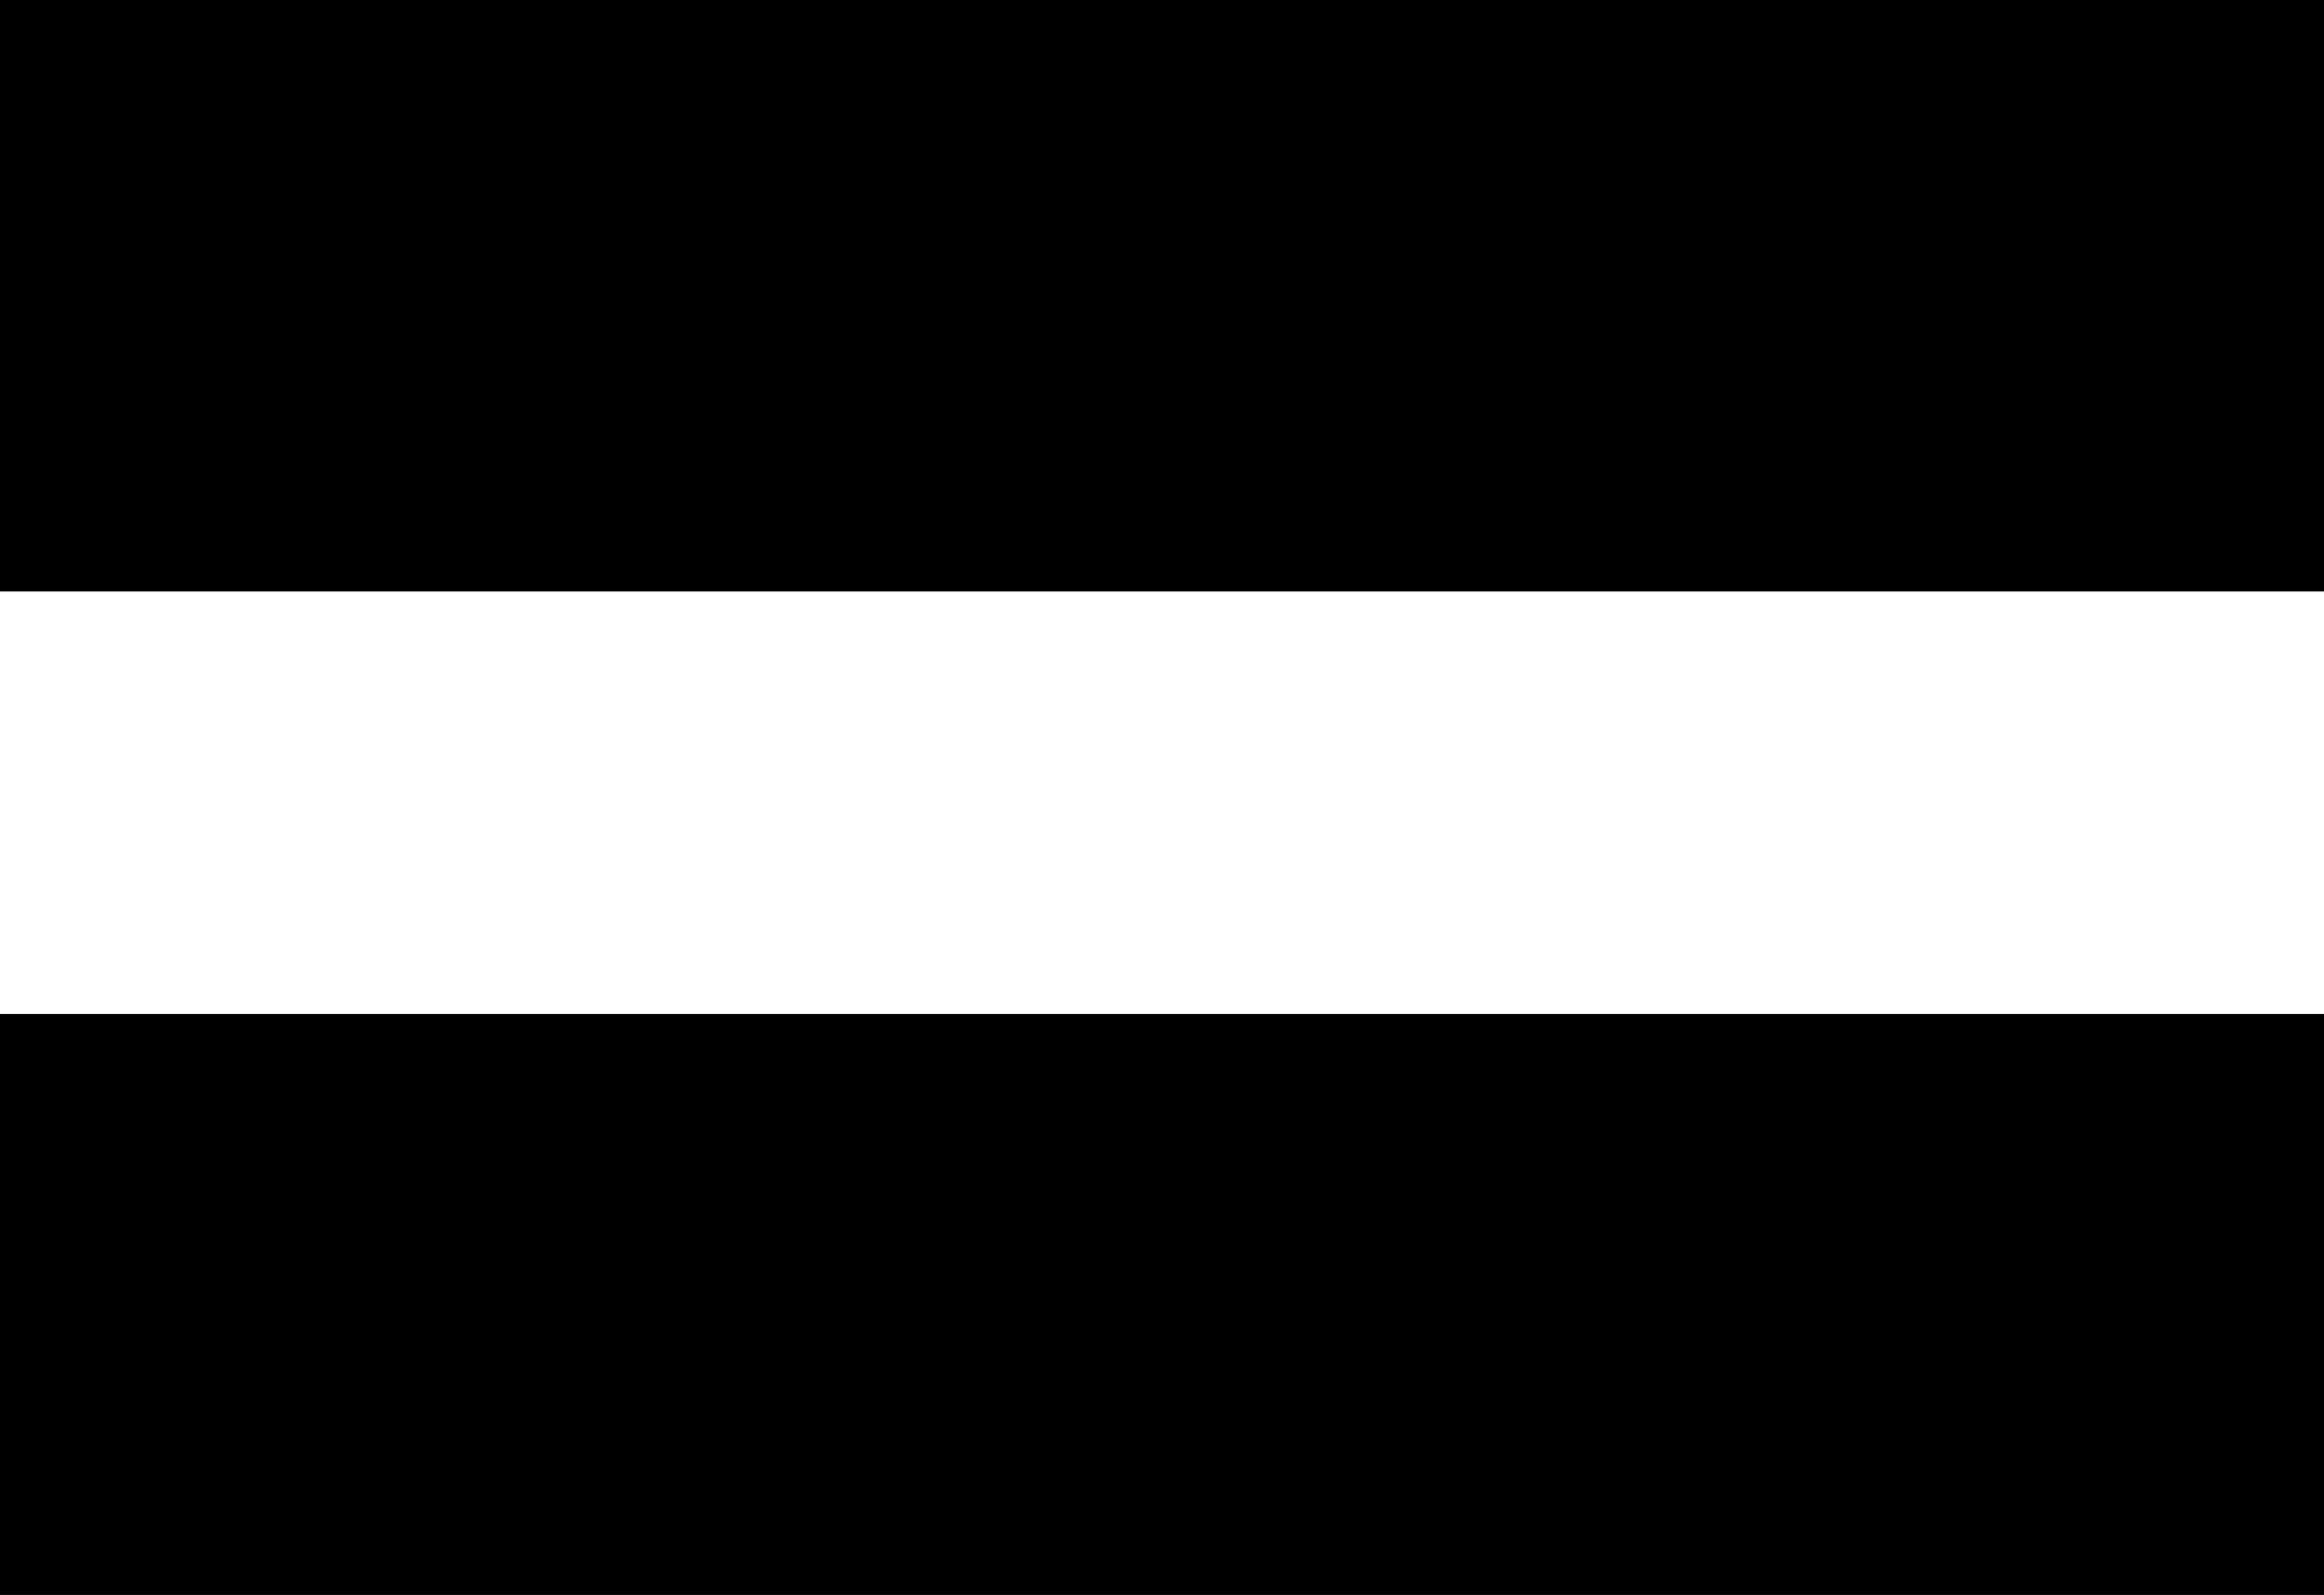 <?xml version="1.0" encoding="utf-8"?>
<!-- Generator: Adobe Illustrator 16.0.4, SVG Export Plug-In . SVG Version: 6.00 Build 0)  -->
<!DOCTYPE svg PUBLIC "-//W3C//DTD SVG 1.1//EN" "http://www.w3.org/Graphics/SVG/1.1/DTD/svg11.dtd">
<svg version="1.1" id="Layer_1" xmlns="http://www.w3.org/2000/svg" xmlns:xlink="http://www.w3.org/1999/xlink" x="0px" y="0px"
	 width="11px" height="7.55px" viewBox="0 0 11 7.55" enable-background="new 0 0 11 7.55" xml:space="preserve">
<g>
	<path d="M0,2.8V0h11v2.8H0 M0,7.55V4.8h11v2.75H0"/>
</g>
</svg>
